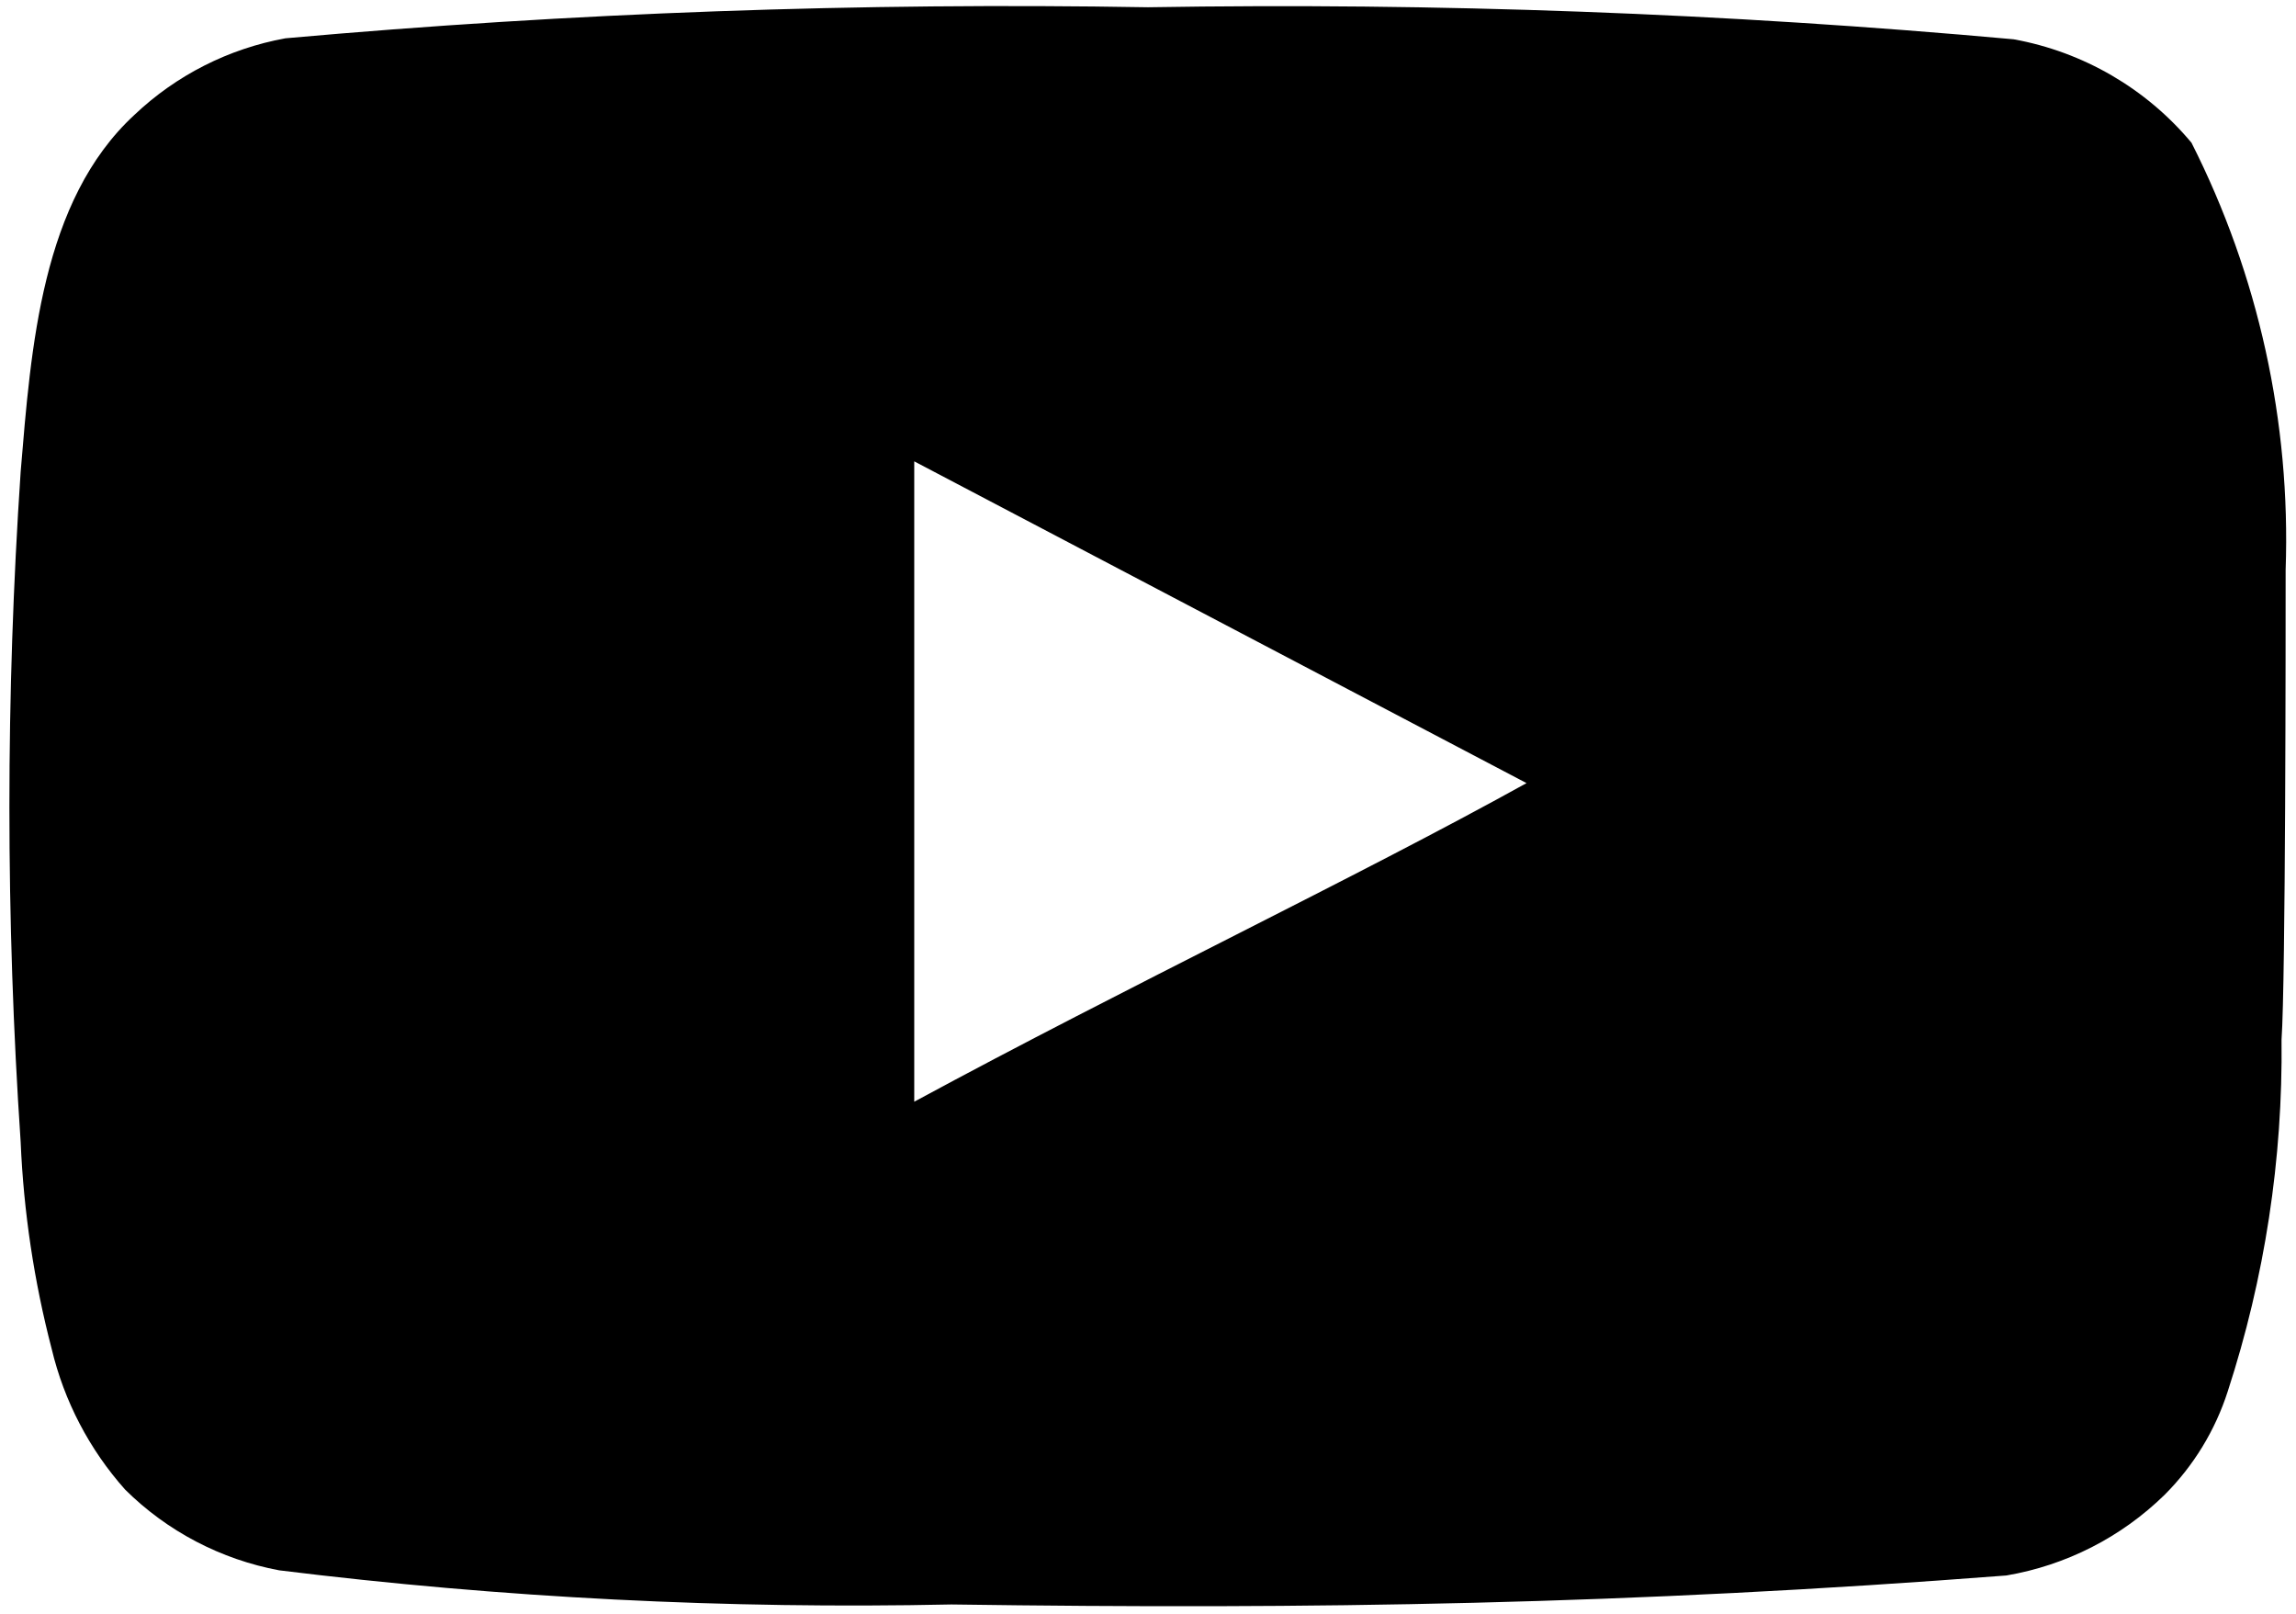 <svg width="37" height="26" viewBox="0 0 37 26" fill="none" xmlns="http://www.w3.org/2000/svg">
<path d="M36.833 9.183C36.916 6.798 36.394 4.43 35.316 2.3C34.586 1.426 33.571 0.836 32.45 0.633C27.812 0.213 23.156 0.04 18.5 0.117C13.861 0.037 9.221 0.204 4.6 0.617C3.686 0.783 2.841 1.211 2.167 1.85C0.667 3.233 0.5 5.6 0.333 7.6C0.091 11.196 0.091 14.804 0.333 18.4C0.381 19.526 0.549 20.643 0.833 21.733C1.034 22.575 1.441 23.354 2.017 24C2.695 24.672 3.561 25.125 4.5 25.3C8.093 25.744 11.714 25.927 15.333 25.85C21.166 25.933 26.283 25.85 32.333 25.383C33.296 25.219 34.185 24.766 34.883 24.083C35.35 23.616 35.698 23.045 35.9 22.417C36.496 20.588 36.789 18.674 36.767 16.75C36.833 15.817 36.833 10.183 36.833 9.183ZM14.733 17.75V7.433L24.6 12.617C21.833 14.15 18.183 15.883 14.733 17.75Z" fill="black"/>
</svg>
